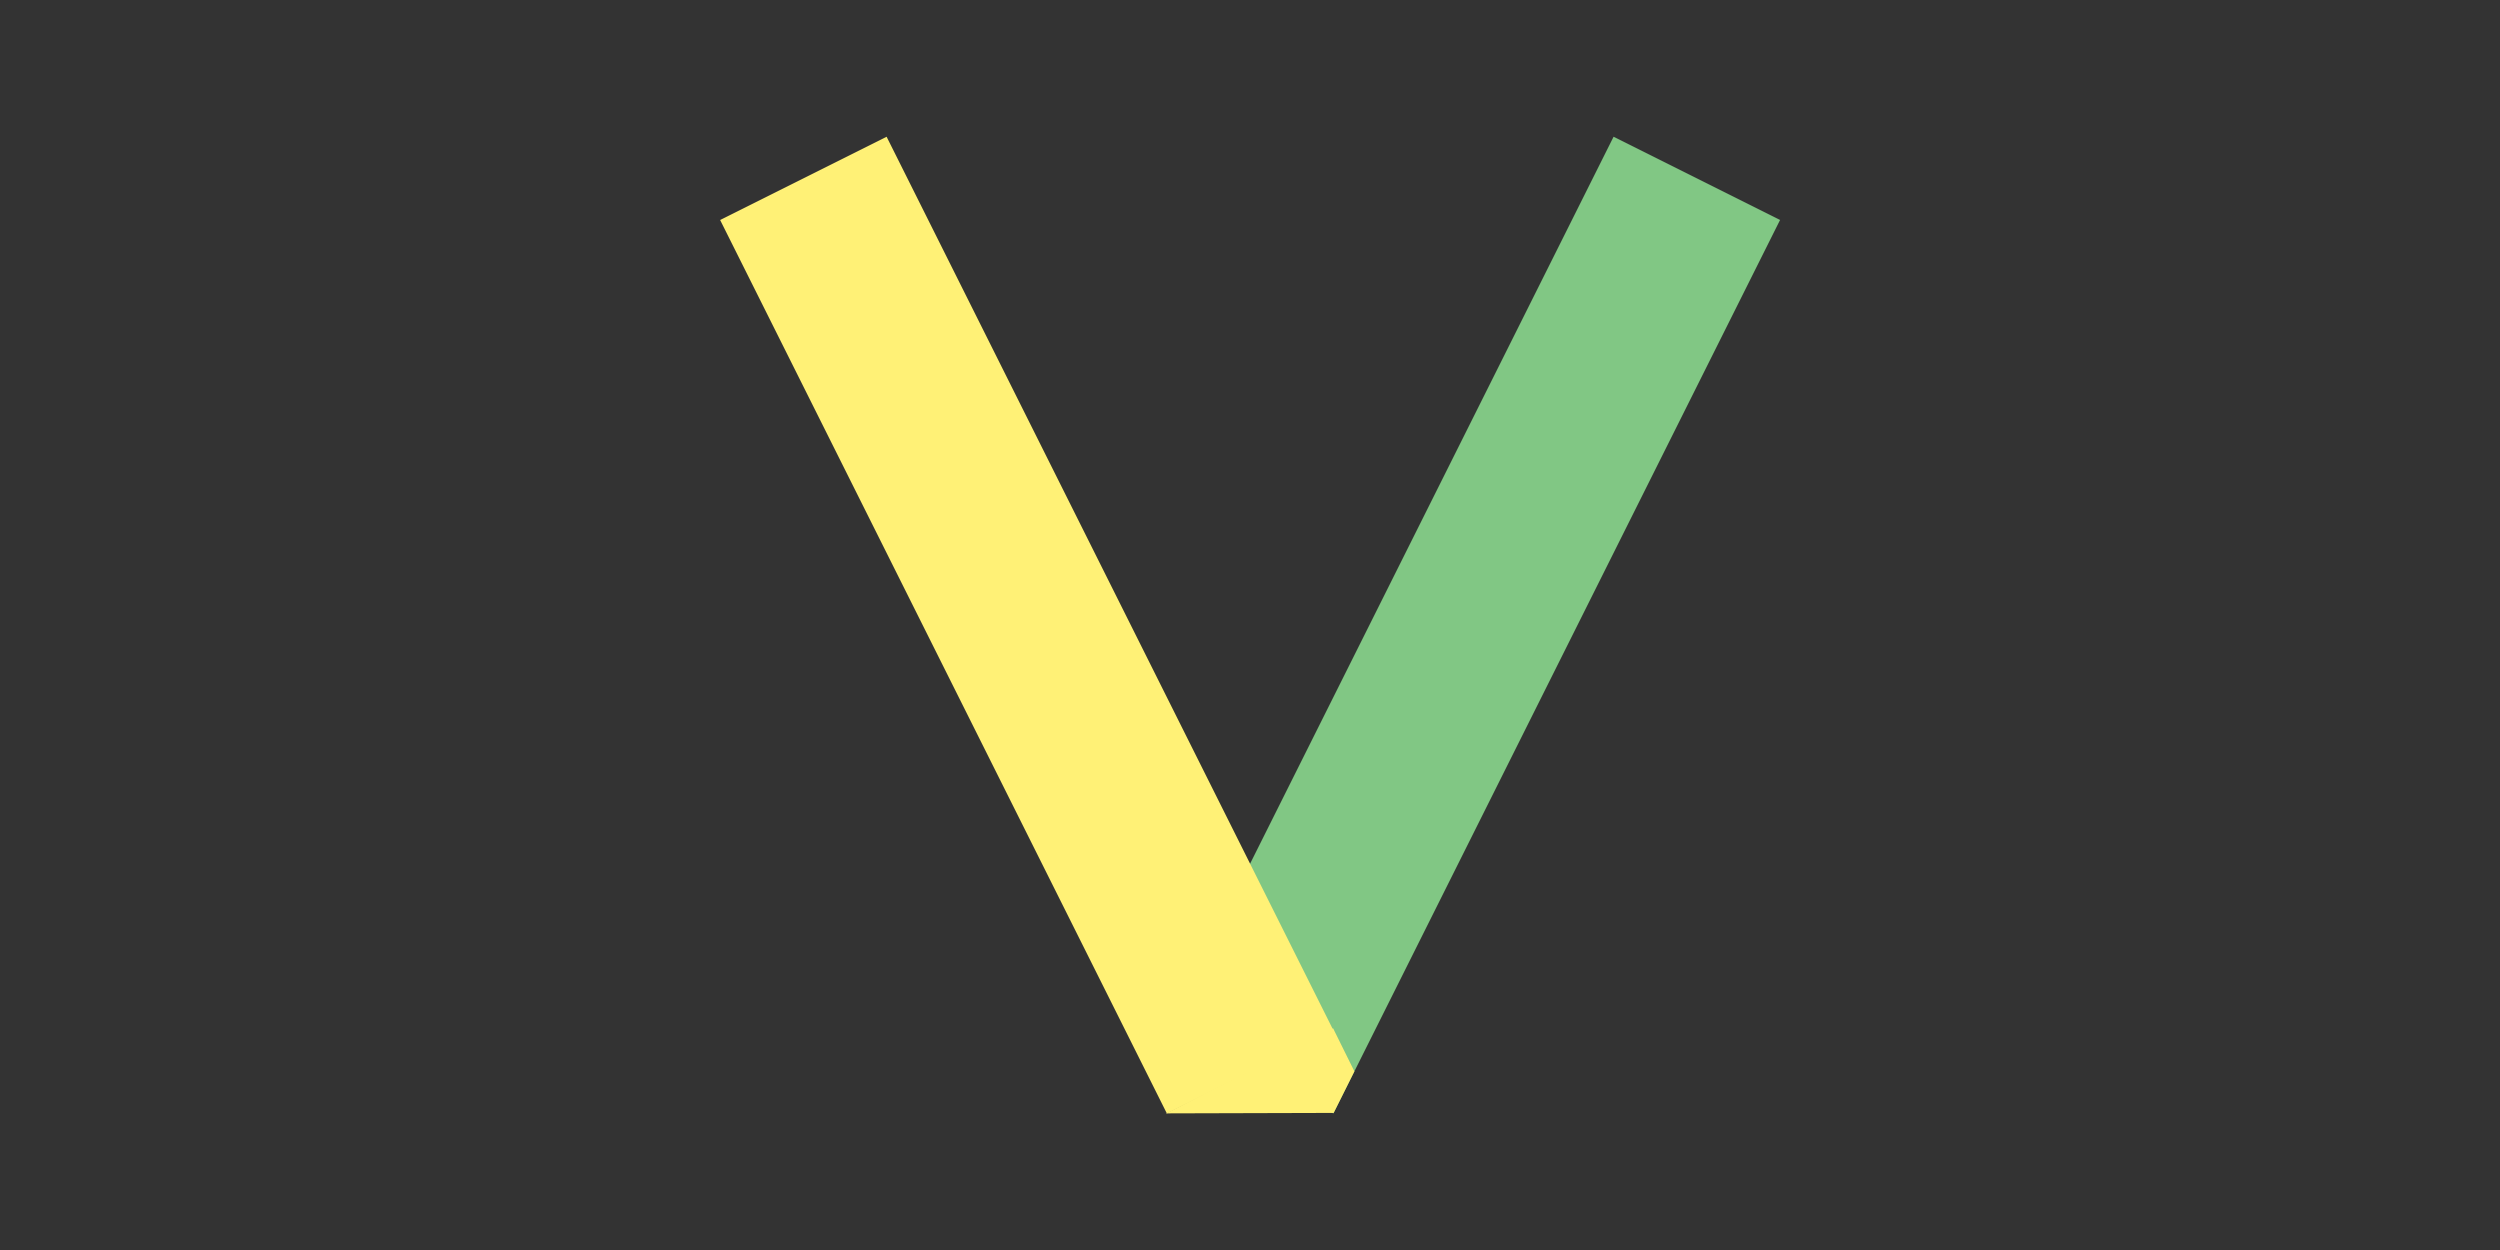 <?xml version="1.0" encoding="UTF-8" standalone="no"?>
<!-- Created with Inkscape (http://www.inkscape.org/) -->
<svg width="1280" height="640" viewBox="0 0 338.667 169.333" version="1.1" id="svg1" xml:space="preserve"
    inkscape:version="1.3.2 (091e20e, 2023-11-25)" sodipodi:docname="social.svg" inkscape:export-filename="social.png"
    inkscape:export-xdpi="96" inkscape:export-ydpi="96" xmlns:inkscape="http://www.inkscape.org/namespaces/inkscape"
    xmlns:sodipodi="http://sodipodi.sourceforge.net/DTD/sodipodi-0.dtd" xmlns="http://www.w3.org/2000/svg"
    xmlns:svg="http://www.w3.org/2000/svg" xmlns:rdf="http://www.w3.org/1999/02/22-rdf-syntax-ns#"
    xmlns:cc="http://creativecommons.org/ns#">
    <rect x="0" y="0" width="338.667" height="169.333" fill="#333333" stroke="none"/>
    <sodipodi:namedview id="namedview1" pagecolor="#ffffff" bordercolor="#000000" borderopacity="0.25"
        inkscape:showpageshadow="2" inkscape:pageopacity="0.0" inkscape:pagecheckerboard="true"
        inkscape:deskcolor="#d1d1d1" inkscape:document-units="mm" inkscape:zoom="0.59468254" inkscape:cx="613.77285"
        inkscape:cy="249.71307" inkscape:window-width="1600" inkscape:window-height="858" inkscape:window-x="0"
        inkscape:window-y="42" inkscape:window-maximized="1" inkscape:current-layer="layer1" />
    <defs id="defs1" />
    <g inkscape:label="图层 1" inkscape:groupmode="layer" id="layer1">
        <g id="g1" transform="matrix(1.681,0,0,1.681,78.571,-6.096)" inkscape:label="g1">
            <line y2="18" x2="90" y1="90" x1="54" style="stroke:#81c784;stroke-width:15" id="line1" />
            <line y1="18" x1="18" y2="90" x2="54" style="stroke:#fff176;stroke-width:15" id="line2" />
            <path
                style="font-variation-settings:normal;opacity:1;fill:#fff176;fill-opacity:1;stroke:#fff176;stroke-width:0;stroke-linecap:butt;stroke-linejoin:miter;stroke-miterlimit:4;stroke-dasharray:none;stroke-dashoffset:0;stroke-opacity:1;stop-color:#000000;stop-opacity:1"
                d="m 60.69,86.494 1.717,3.471 -1.671,3.348 -13.508,0.037 z" id="path4" />
        </g>
    </g>
</svg>